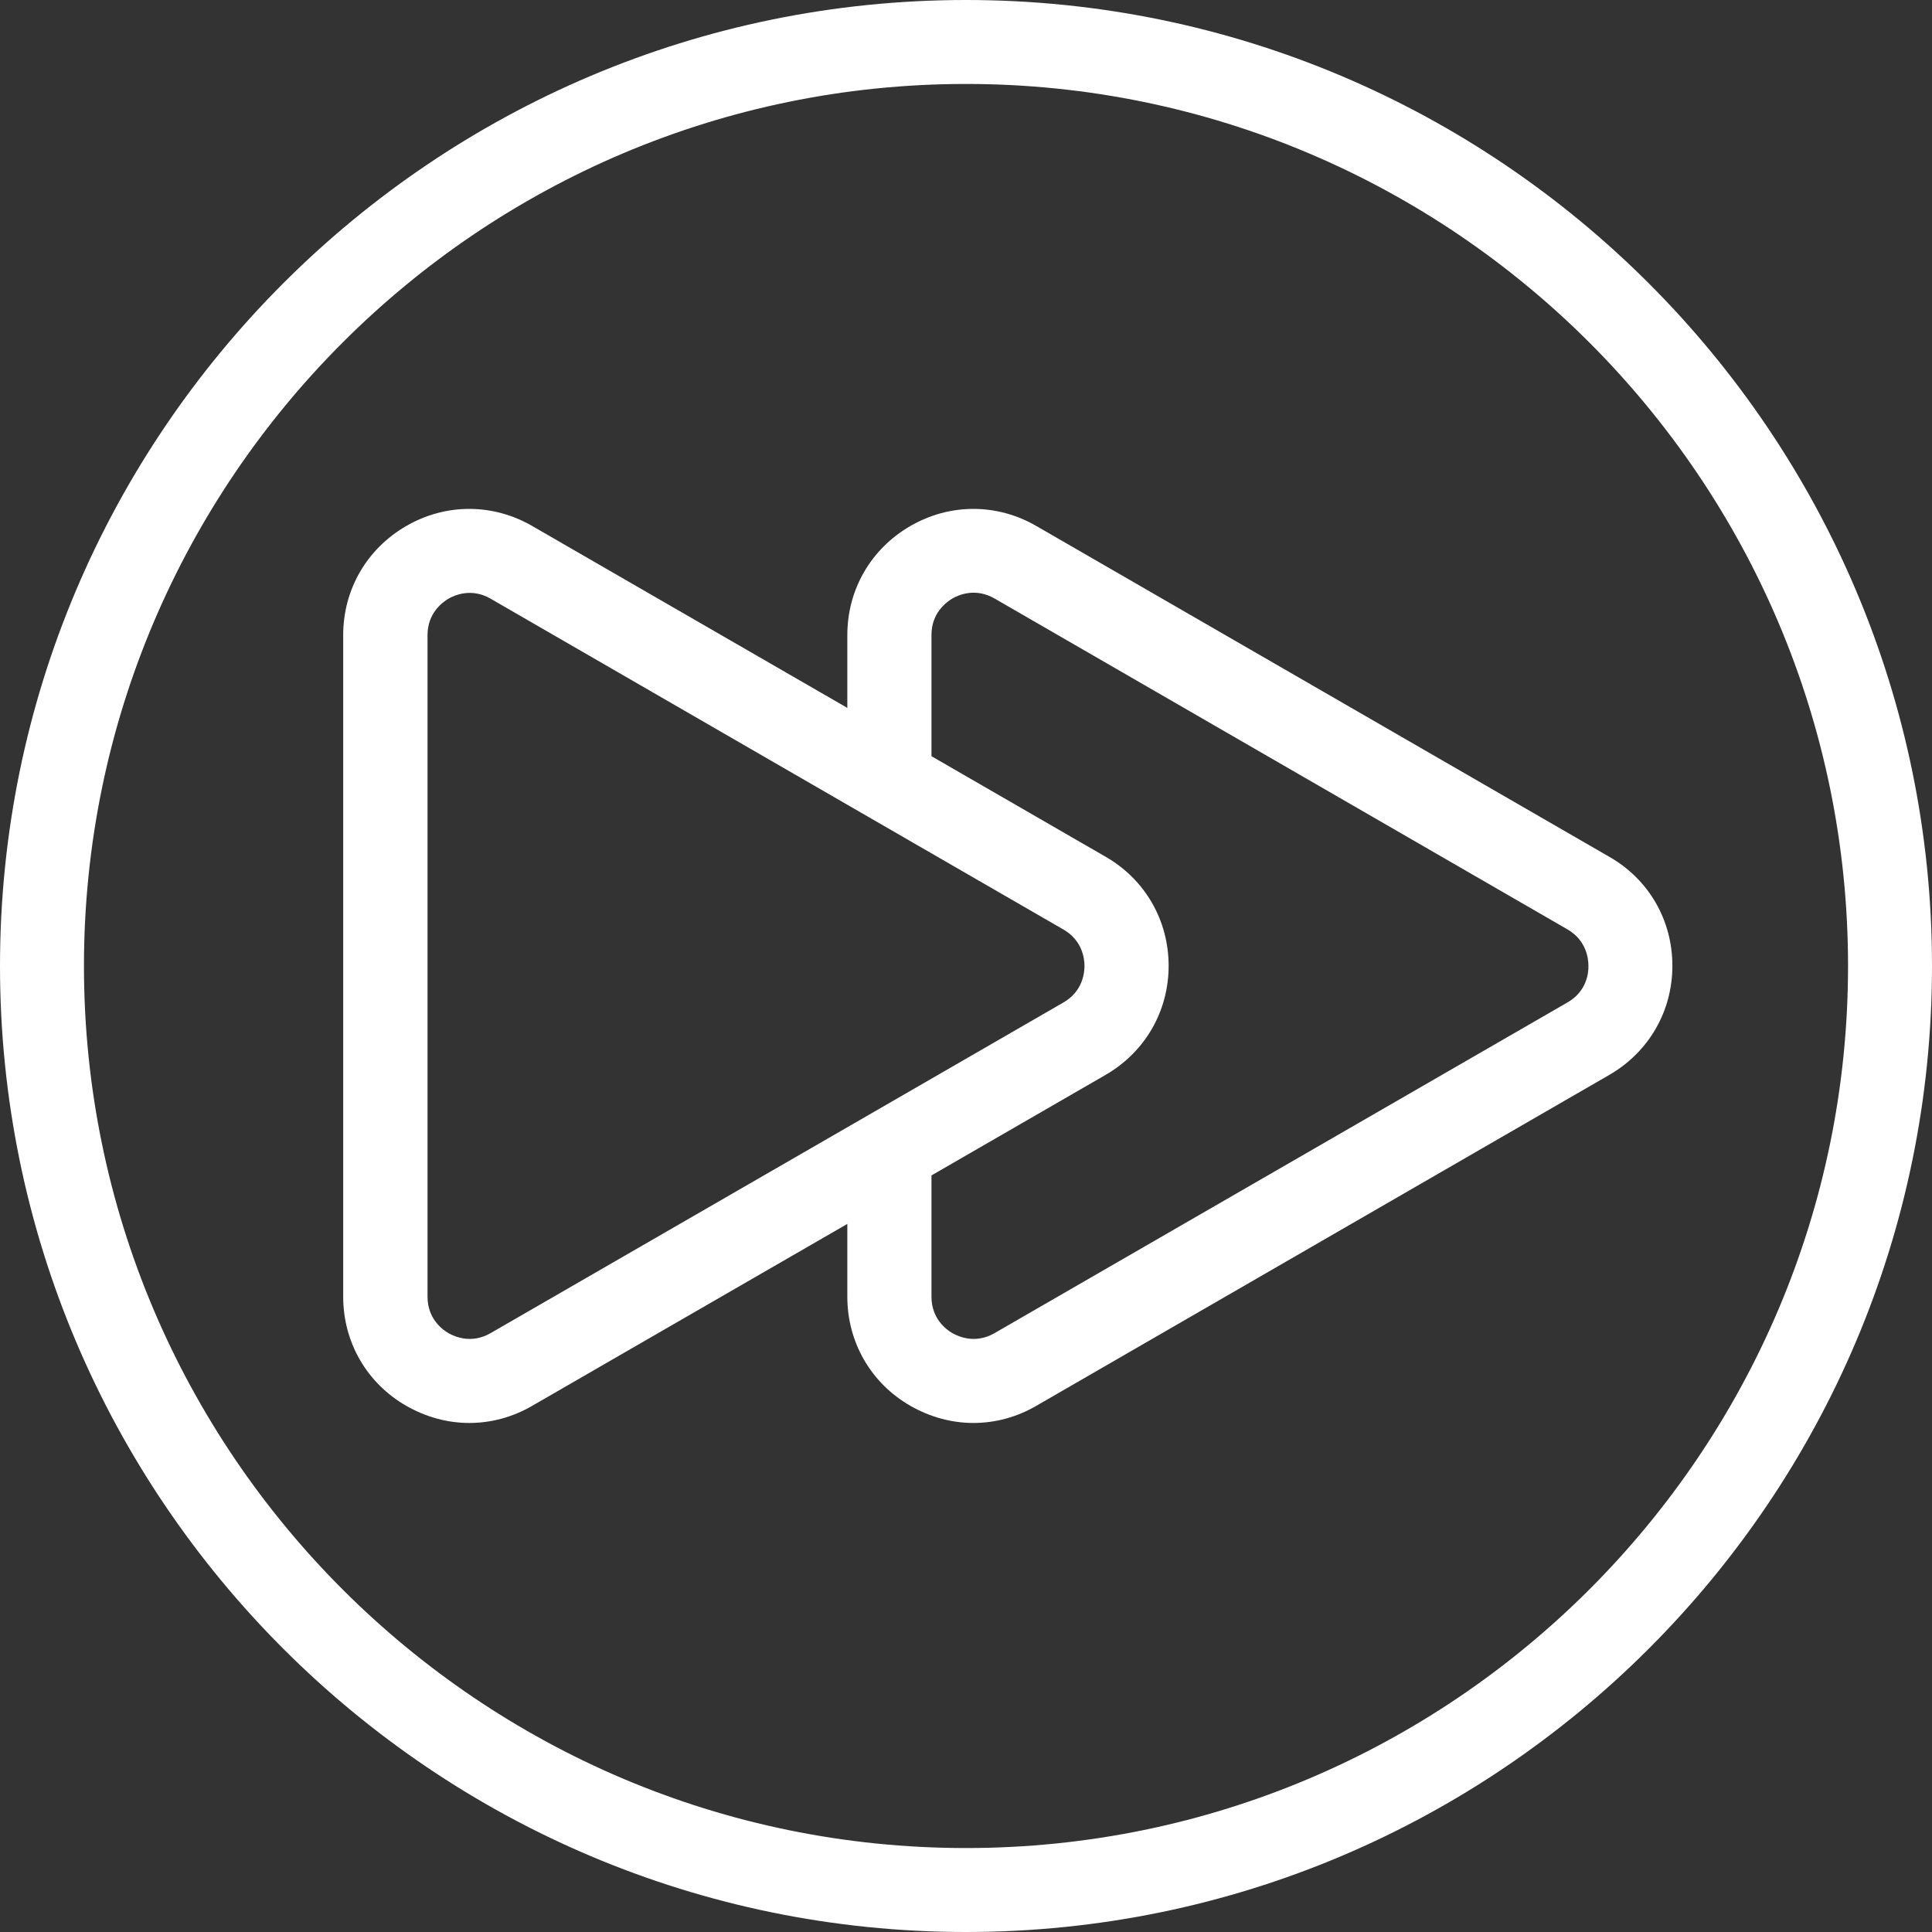 <?xml version="1.0" standalone="no"?><!DOCTYPE svg PUBLIC "-//W3C//DTD SVG 1.1//EN" "http://www.w3.org/Graphics/SVG/1.1/DTD/svg11.dtd"><svg t="1611275328008" class="icon" viewBox="0 0 1024 1024" version="1.1" xmlns="http://www.w3.org/2000/svg" p-id="2048" xmlns:xlink="http://www.w3.org/1999/xlink" width="64" height="64"><rect x="0" y="0" width="1024" height="1024" fill="#333333" stroke="none"/><defs><style type="text/css"></style></defs><path d="M512 0C229.7 0 0 229.7 0 512s229.7 512 512 512 512-229.7 512-512S794.3 0 512 0z m0 979.5C254.2 979.5 44.5 769.8 44.5 512S254.2 44.5 512 44.5 979.5 254.2 979.5 512 769.8 979.5 512 979.5z" fill="#ffffff" p-id="2049"></path><path d="M853.1 454.2L549.3 278.8c-20.9-12.1-45.9-12.1-66.8 0s-33.4 33.7-33.4 57.8v38.6l-167-96.4c-20.9-12.1-45.9-12.1-66.8 0s-33.4 33.7-33.4 57.8v350.7c0 24.1 12.5 45.8 33.4 57.8 10.5 6 21.9 9.1 33.4 9.1s22.9-3 33.4-9.1l167-96.4v38.6c0 24.1 12.5 45.8 33.4 57.8 10.5 6 21.9 9.1 33.4 9.1s22.9-3 33.4-9.1L853 569.7c20.9-12.1 33.4-33.7 33.4-57.8s-12.4-45.7-33.3-57.7zM260 706.6c-10.1 5.8-18.9 1.9-22.3 0-3.3-1.9-11.1-7.7-11.1-19.3V336.6c0-11.6 7.8-17.3 11.1-19.3 3.4-1.9 12.2-5.8 22.3 0L460.3 433l103.4 59.7c10 5.8 11.1 15.4 11.1 19.3 0 3.9-1.1 13.5-11.1 19.3L460.3 591 260 706.6z m570.8-175.3L527.1 706.6c-10.1 5.8-18.9 1.9-22.3 0-3.3-1.9-11.1-7.7-11.1-19.3V623l92.3-53.3c20.9-12.1 33.4-33.7 33.4-57.8s-12.5-45.8-33.4-57.8l-92.3-53.3v-64.3c0-11.6 7.8-17.3 11.1-19.3 3.3-1.9 12.2-5.8 22.3 0l303.7 175.4c10 5.8 11.1 15.4 11.1 19.3 0.1 4-1 13.6-11.1 19.4z" fill="#ffffff" p-id="2050"></path></svg>